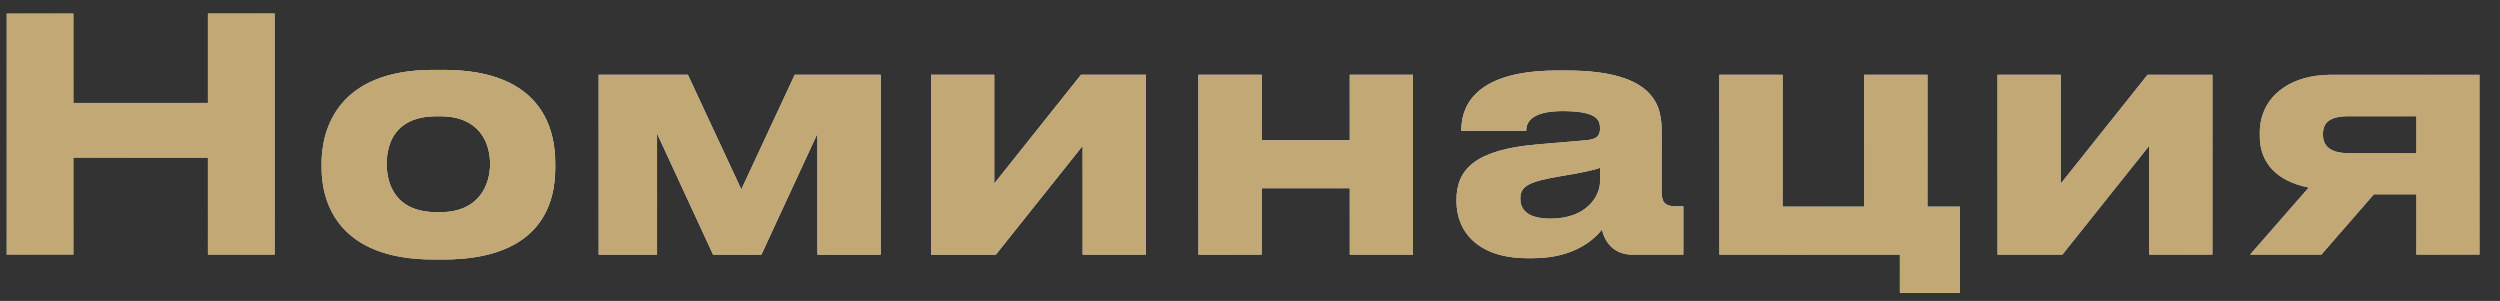 <svg width="108" height="13" viewBox="0 0 108 13" fill="none" xmlns="http://www.w3.org/2000/svg">
<rect x="0" y="0" width="108" height="13" fill="#333333" stroke="none"/>
<path d="M8.982 11V6.814H3.172V11H0.288V0.584H3.172V4.448H8.982V0.584H11.866V11H8.982ZM19.156 11.21H18.722C14.536 11.21 13.892 8.662 13.892 7.248V7.052C13.892 5.652 14.536 3.02 18.708 3.02H19.17C23.482 3.02 23.986 5.666 23.986 7.038V7.262C23.986 8.662 23.482 11.21 19.156 11.21ZM18.862 9.166H19.016C20.738 9.166 21.172 7.934 21.172 7.08C21.172 6.198 20.738 5.022 19.016 5.022H18.862C17.07 5.022 16.706 6.198 16.706 7.08C16.706 7.934 17.07 9.166 18.862 9.166ZM28.384 5.764V11H25.864V3.23H29.715L32.025 8.186L34.334 3.23H38.044V11H35.315V5.764L32.892 11H30.806L28.384 5.764ZM46.772 6.296L43.02 11H40.22V3.23H42.95V7.934L46.702 3.23H49.502V11H46.772V6.296ZM54.503 11H51.773V3.23H54.503V6.058H58.311V3.23H61.041V11H58.311V8.13H54.503V11ZM66.98 9.446C68.576 9.446 69.122 8.438 69.122 7.85V7.248C68.884 7.346 68.198 7.486 67.414 7.612C66.098 7.836 65.678 8.018 65.678 8.564V8.592C65.678 9.082 66.028 9.446 66.98 9.446ZM69.206 9.922C68.87 10.328 68.03 11.154 66.21 11.154H65.986C63.816 11.154 62.92 9.978 62.92 8.69V8.634C62.92 7.29 63.774 6.464 66.406 6.24L68.534 6.058C68.968 6.016 69.122 5.876 69.122 5.554C69.122 5.19 69.01 4.798 67.498 4.798C66.07 4.798 65.93 5.358 65.93 5.652H63.13V5.624C63.13 4.854 63.438 3.048 67.26 3.048H67.694C71.544 3.048 71.782 4.63 71.782 5.666V8.228C71.782 8.718 71.88 8.914 72.426 8.914H72.72V11H70.508C69.696 11 69.318 10.426 69.206 9.922ZM84.665 8.928V12.652H82.075V11H74.277V3.23H77.007V8.928H80.535V3.23H83.265V8.928H84.665ZM92.846 6.296L89.094 11H86.294V3.23H89.024V7.934L92.776 3.23H95.576V11H92.846V6.296ZM104.385 8.396H102.551L100.283 11H97.203L99.737 8.102C98.393 7.836 97.623 7.066 97.623 5.89V5.722C97.623 4.308 98.771 3.23 100.717 3.23H107.115V11H104.385V8.396ZM104.385 5.022H101.459C100.857 5.022 100.353 5.162 100.353 5.778V5.834C100.353 6.436 100.871 6.618 101.473 6.618H104.385V5.022Z" fill="url(#paint0_linear_41_303)"/>
<path d="M8.982 11V6.814H3.172V11H0.288V0.584H3.172V4.448H8.982V0.584H11.866V11H8.982ZM19.156 11.21H18.722C14.536 11.21 13.892 8.662 13.892 7.248V7.052C13.892 5.652 14.536 3.02 18.708 3.02H19.17C23.482 3.02 23.986 5.666 23.986 7.038V7.262C23.986 8.662 23.482 11.21 19.156 11.21ZM18.862 9.166H19.016C20.738 9.166 21.172 7.934 21.172 7.08C21.172 6.198 20.738 5.022 19.016 5.022H18.862C17.07 5.022 16.706 6.198 16.706 7.08C16.706 7.934 17.07 9.166 18.862 9.166ZM28.384 5.764V11H25.864V3.23H29.715L32.025 8.186L34.334 3.23H38.044V11H35.315V5.764L32.892 11H30.806L28.384 5.764ZM46.772 6.296L43.02 11H40.22V3.23H42.95V7.934L46.702 3.23H49.502V11H46.772V6.296ZM54.503 11H51.773V3.23H54.503V6.058H58.311V3.23H61.041V11H58.311V8.13H54.503V11ZM66.98 9.446C68.576 9.446 69.122 8.438 69.122 7.85V7.248C68.884 7.346 68.198 7.486 67.414 7.612C66.098 7.836 65.678 8.018 65.678 8.564V8.592C65.678 9.082 66.028 9.446 66.98 9.446ZM69.206 9.922C68.87 10.328 68.03 11.154 66.21 11.154H65.986C63.816 11.154 62.92 9.978 62.92 8.69V8.634C62.92 7.29 63.774 6.464 66.406 6.24L68.534 6.058C68.968 6.016 69.122 5.876 69.122 5.554C69.122 5.19 69.01 4.798 67.498 4.798C66.07 4.798 65.93 5.358 65.93 5.652H63.13V5.624C63.13 4.854 63.438 3.048 67.26 3.048H67.694C71.544 3.048 71.782 4.63 71.782 5.666V8.228C71.782 8.718 71.88 8.914 72.426 8.914H72.72V11H70.508C69.696 11 69.318 10.426 69.206 9.922ZM84.665 8.928V12.652H82.075V11H74.277V3.23H77.007V8.928H80.535V3.23H83.265V8.928H84.665ZM92.846 6.296L89.094 11H86.294V3.23H89.024V7.934L92.776 3.23H95.576V11H92.846V6.296ZM104.385 8.396H102.551L100.283 11H97.203L99.737 8.102C98.393 7.836 97.623 7.066 97.623 5.89V5.722C97.623 4.308 98.771 3.23 100.717 3.23H107.115V11H104.385V8.396ZM104.385 5.022H101.459C100.857 5.022 100.353 5.162 100.353 5.778V5.834C100.353 6.436 100.871 6.618 101.473 6.618H104.385V5.022Z" fill="url(#paint1_radial_41_303)" style="mix-blend-mode:overlay"/>
<path d="M8.982 11V6.814H3.172V11H0.288V0.584H3.172V4.448H8.982V0.584H11.866V11H8.982ZM19.156 11.21H18.722C14.536 11.21 13.892 8.662 13.892 7.248V7.052C13.892 5.652 14.536 3.02 18.708 3.02H19.17C23.482 3.02 23.986 5.666 23.986 7.038V7.262C23.986 8.662 23.482 11.21 19.156 11.21ZM18.862 9.166H19.016C20.738 9.166 21.172 7.934 21.172 7.08C21.172 6.198 20.738 5.022 19.016 5.022H18.862C17.07 5.022 16.706 6.198 16.706 7.08C16.706 7.934 17.07 9.166 18.862 9.166ZM28.384 5.764V11H25.864V3.23H29.715L32.025 8.186L34.334 3.23H38.044V11H35.315V5.764L32.892 11H30.806L28.384 5.764ZM46.772 6.296L43.02 11H40.22V3.23H42.95V7.934L46.702 3.23H49.502V11H46.772V6.296ZM54.503 11H51.773V3.23H54.503V6.058H58.311V3.23H61.041V11H58.311V8.13H54.503V11ZM66.98 9.446C68.576 9.446 69.122 8.438 69.122 7.85V7.248C68.884 7.346 68.198 7.486 67.414 7.612C66.098 7.836 65.678 8.018 65.678 8.564V8.592C65.678 9.082 66.028 9.446 66.98 9.446ZM69.206 9.922C68.87 10.328 68.03 11.154 66.21 11.154H65.986C63.816 11.154 62.92 9.978 62.92 8.69V8.634C62.92 7.29 63.774 6.464 66.406 6.24L68.534 6.058C68.968 6.016 69.122 5.876 69.122 5.554C69.122 5.19 69.01 4.798 67.498 4.798C66.07 4.798 65.93 5.358 65.93 5.652H63.13V5.624C63.13 4.854 63.438 3.048 67.26 3.048H67.694C71.544 3.048 71.782 4.63 71.782 5.666V8.228C71.782 8.718 71.88 8.914 72.426 8.914H72.72V11H70.508C69.696 11 69.318 10.426 69.206 9.922ZM84.665 8.928V12.652H82.075V11H74.277V3.23H77.007V8.928H80.535V3.23H83.265V8.928H84.665ZM92.846 6.296L89.094 11H86.294V3.23H89.024V7.934L92.776 3.23H95.576V11H92.846V6.296ZM104.385 8.396H102.551L100.283 11H97.203L99.737 8.102C98.393 7.836 97.623 7.066 97.623 5.89V5.722C97.623 4.308 98.771 3.23 100.717 3.23H107.115V11H104.385V8.396ZM104.385 5.022H101.459C100.857 5.022 100.353 5.162 100.353 5.778V5.834C100.353 6.436 100.871 6.618 101.473 6.618H104.385V5.022Z" fill="url(#paint2_radial_41_303)"/>
<path d="M8.982 11V6.814H3.172V11H0.288V0.584H3.172V4.448H8.982V0.584H11.866V11H8.982ZM19.156 11.21H18.722C14.536 11.21 13.892 8.662 13.892 7.248V7.052C13.892 5.652 14.536 3.02 18.708 3.02H19.17C23.482 3.02 23.986 5.666 23.986 7.038V7.262C23.986 8.662 23.482 11.21 19.156 11.21ZM18.862 9.166H19.016C20.738 9.166 21.172 7.934 21.172 7.08C21.172 6.198 20.738 5.022 19.016 5.022H18.862C17.07 5.022 16.706 6.198 16.706 7.08C16.706 7.934 17.07 9.166 18.862 9.166ZM28.384 5.764V11H25.864V3.23H29.715L32.025 8.186L34.334 3.23H38.044V11H35.315V5.764L32.892 11H30.806L28.384 5.764ZM46.772 6.296L43.02 11H40.22V3.23H42.95V7.934L46.702 3.23H49.502V11H46.772V6.296ZM54.503 11H51.773V3.23H54.503V6.058H58.311V3.23H61.041V11H58.311V8.13H54.503V11ZM66.98 9.446C68.576 9.446 69.122 8.438 69.122 7.85V7.248C68.884 7.346 68.198 7.486 67.414 7.612C66.098 7.836 65.678 8.018 65.678 8.564V8.592C65.678 9.082 66.028 9.446 66.98 9.446ZM69.206 9.922C68.87 10.328 68.03 11.154 66.21 11.154H65.986C63.816 11.154 62.92 9.978 62.92 8.69V8.634C62.92 7.29 63.774 6.464 66.406 6.24L68.534 6.058C68.968 6.016 69.122 5.876 69.122 5.554C69.122 5.19 69.01 4.798 67.498 4.798C66.07 4.798 65.93 5.358 65.93 5.652H63.13V5.624C63.13 4.854 63.438 3.048 67.26 3.048H67.694C71.544 3.048 71.782 4.63 71.782 5.666V8.228C71.782 8.718 71.88 8.914 72.426 8.914H72.72V11H70.508C69.696 11 69.318 10.426 69.206 9.922ZM84.665 8.928V12.652H82.075V11H74.277V3.23H77.007V8.928H80.535V3.23H83.265V8.928H84.665ZM92.846 6.296L89.094 11H86.294V3.23H89.024V7.934L92.776 3.23H95.576V11H92.846V6.296ZM104.385 8.396H102.551L100.283 11H97.203L99.737 8.102C98.393 7.836 97.623 7.066 97.623 5.89V5.722C97.623 4.308 98.771 3.23 100.717 3.23H107.115V11H104.385V8.396ZM104.385 5.022H101.459C100.857 5.022 100.353 5.162 100.353 5.778V5.834C100.353 6.436 100.871 6.618 101.473 6.618H104.385V5.022Z" fill="#C1A875" style="mix-blend-mode:color"/>
<defs>
<linearGradient id="paint0_linear_41_303" x1="-1" y1="5.5" x2="109" y2="5.5" gradientUnits="userSpaceOnUse">
<stop stop-color="#576167"/>
<stop offset="0.191" stop-color="#9EA1A2"/>
<stop offset="0.396" stop-color="#848989"/>
<stop offset="0.621" stop-color="#576167"/>
<stop offset="0.83" stop-color="#757A7C"/>
<stop offset="1" stop-color="#576167"/>
</linearGradient>
<radialGradient id="paint1_radial_41_303" cx="0" cy="0" r="1" gradientUnits="userSpaceOnUse" gradientTransform="translate(57.581 -1.785) rotate(90) scale(14.117 83.219)">
<stop stop-color="white"/>
<stop offset="1" stop-color="white" stop-opacity="0"/>
</radialGradient>
<radialGradient id="paint2_radial_41_303" cx="0" cy="0" r="1" gradientUnits="userSpaceOnUse" gradientTransform="translate(63.803 19.483) rotate(-89.501) scale(20.228 118.996)">
<stop stop-color="white"/>
<stop offset="1" stop-color="white" stop-opacity="0"/>
</radialGradient>
</defs>
</svg>

